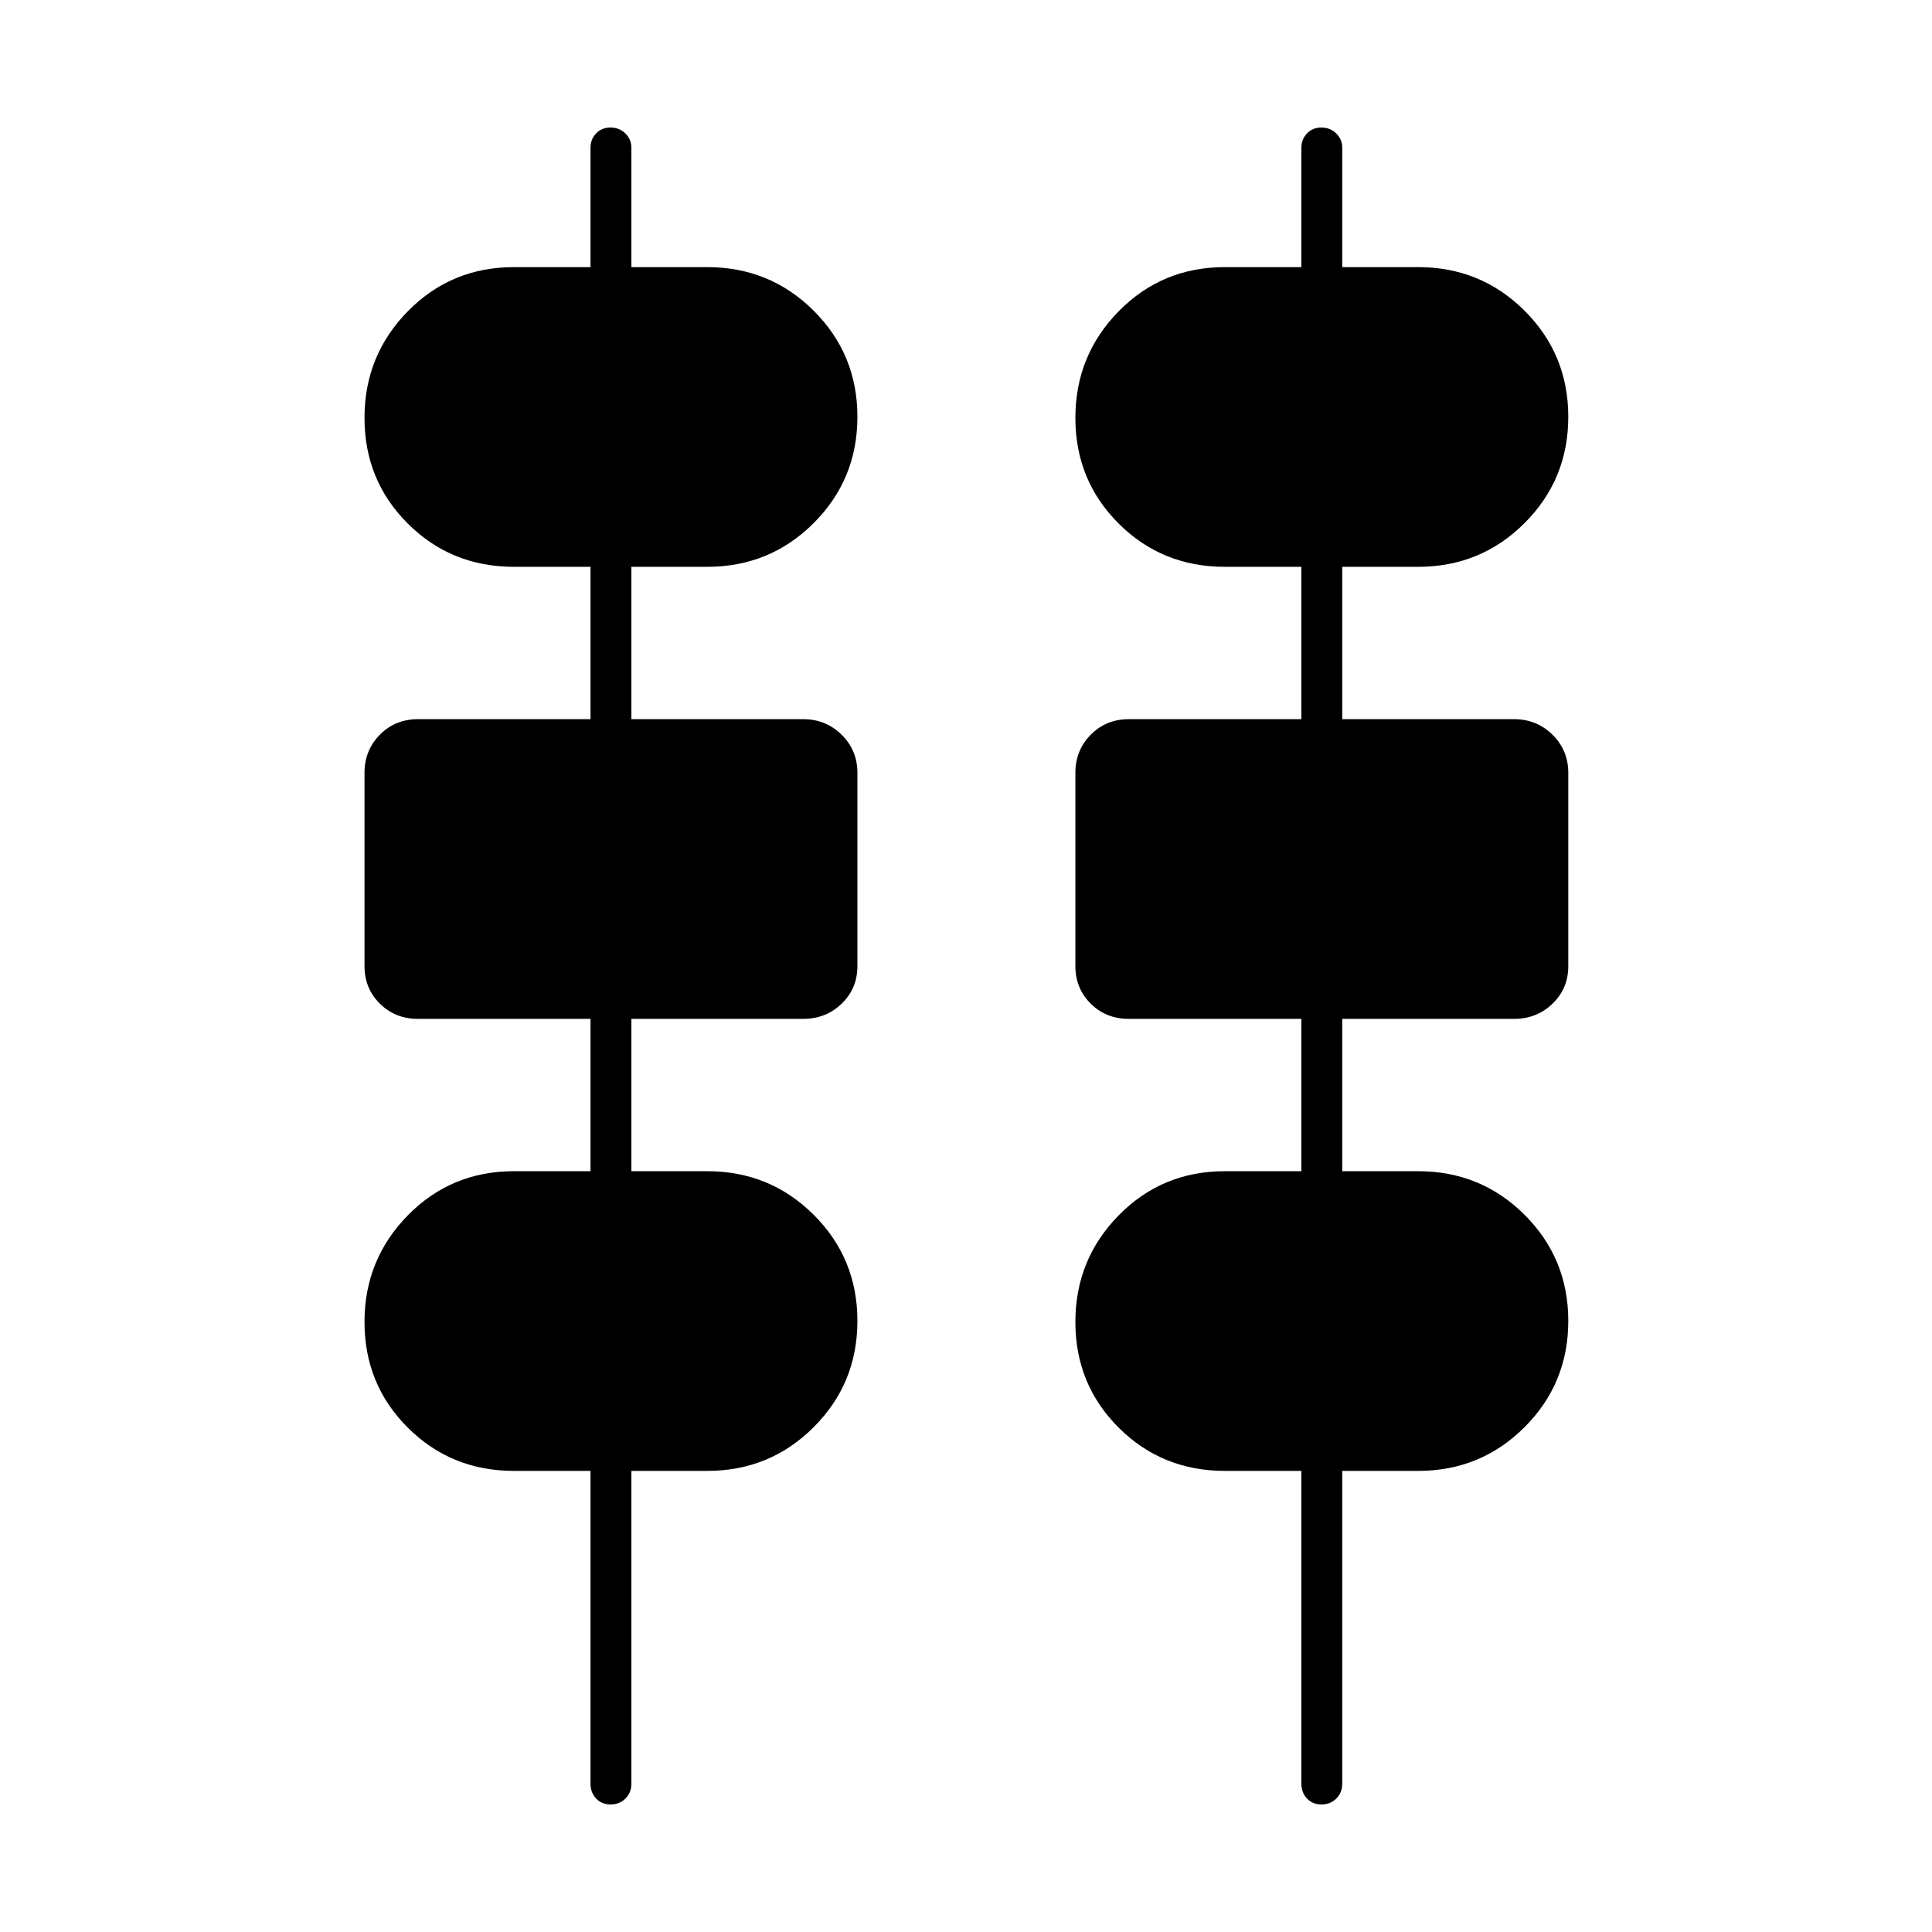 <svg xmlns="http://www.w3.org/2000/svg" height="20" viewBox="0 -960 960 960" width="20"><path d="M303.42-63.38q-4.44 0-7.22-2.95-2.78-2.95-2.78-7.4v-155.39h-38.04q-31.18 0-52.72-21.46t-21.54-52.54q0-31.07 21.54-53 21.54-21.92 52.72-21.92h38.04v-75.69h-85.73q-11.3 0-18.94-7.55-7.63-7.55-7.63-18.72v-96.01q0-11.17 7.63-18.91 7.64-7.73 18.94-7.73h85.73v-75.7h-38.04q-31.18 0-52.72-21.46t-21.54-52.54q0-31.07 21.54-53 21.54-21.92 52.72-21.92h38.04v-59.38q0-4.07 2.75-7.02 2.74-2.95 7.18-2.95 4.43 0 7.41 2.95 2.97 2.95 2.97 7.02v59.38h37.65q31.19 0 52.93 21.66 21.73 21.65 21.73 52.73 0 31.07-21.73 52.8-21.74 21.73-52.93 21.73h-37.65v75.7h85.35q11.3 0 19.13 7.74 7.83 7.74 7.83 18.91v96.01q0 11.17-7.83 18.72-7.83 7.54-19.13 7.54h-85.35v75.69h37.65q31.19 0 52.93 21.66 21.73 21.65 21.73 52.73 0 31.07-21.73 52.8-21.74 21.73-52.93 21.73h-37.65v155.39q0 4.45-2.94 7.4-2.93 2.95-7.37 2.95Zm353.23 0q-4.43 0-7.22-2.95-2.78-2.95-2.78-7.4v-155.39h-38.03q-31.19 0-52.73-21.46-21.54-21.46-21.54-52.54 0-31.07 21.54-53 21.54-21.92 52.73-21.92h38.03v-75.69h-85.73q-11.3 0-18.94-7.55-7.63-7.55-7.63-18.72v-96.01q0-11.17 7.63-18.91 7.64-7.73 18.94-7.73h85.73v-75.7h-38.03q-31.19 0-52.73-21.46-21.54-21.46-21.54-52.54 0-31.07 21.54-53 21.54-21.92 52.73-21.92h38.03v-59.38q0-4.07 2.75-7.02 2.74-2.95 7.18-2.95 4.44 0 7.41 2.95 2.97 2.95 2.97 7.02v59.38h37.66q31.18 0 52.92 21.66 21.73 21.65 21.73 52.73 0 31.07-21.73 52.8-21.74 21.73-52.92 21.73h-37.66v75.7h85.35q11.3 0 19.13 7.74 7.83 7.74 7.83 18.91v96.01q0 11.17-7.83 18.72-7.83 7.54-19.13 7.54h-85.35v75.69h37.66q31.18 0 52.92 21.66 21.73 21.65 21.73 52.73 0 31.07-21.73 52.8-21.74 21.73-52.92 21.73h-37.66v155.39q0 4.45-2.94 7.4-2.93 2.95-7.37 2.95Z"/></svg>